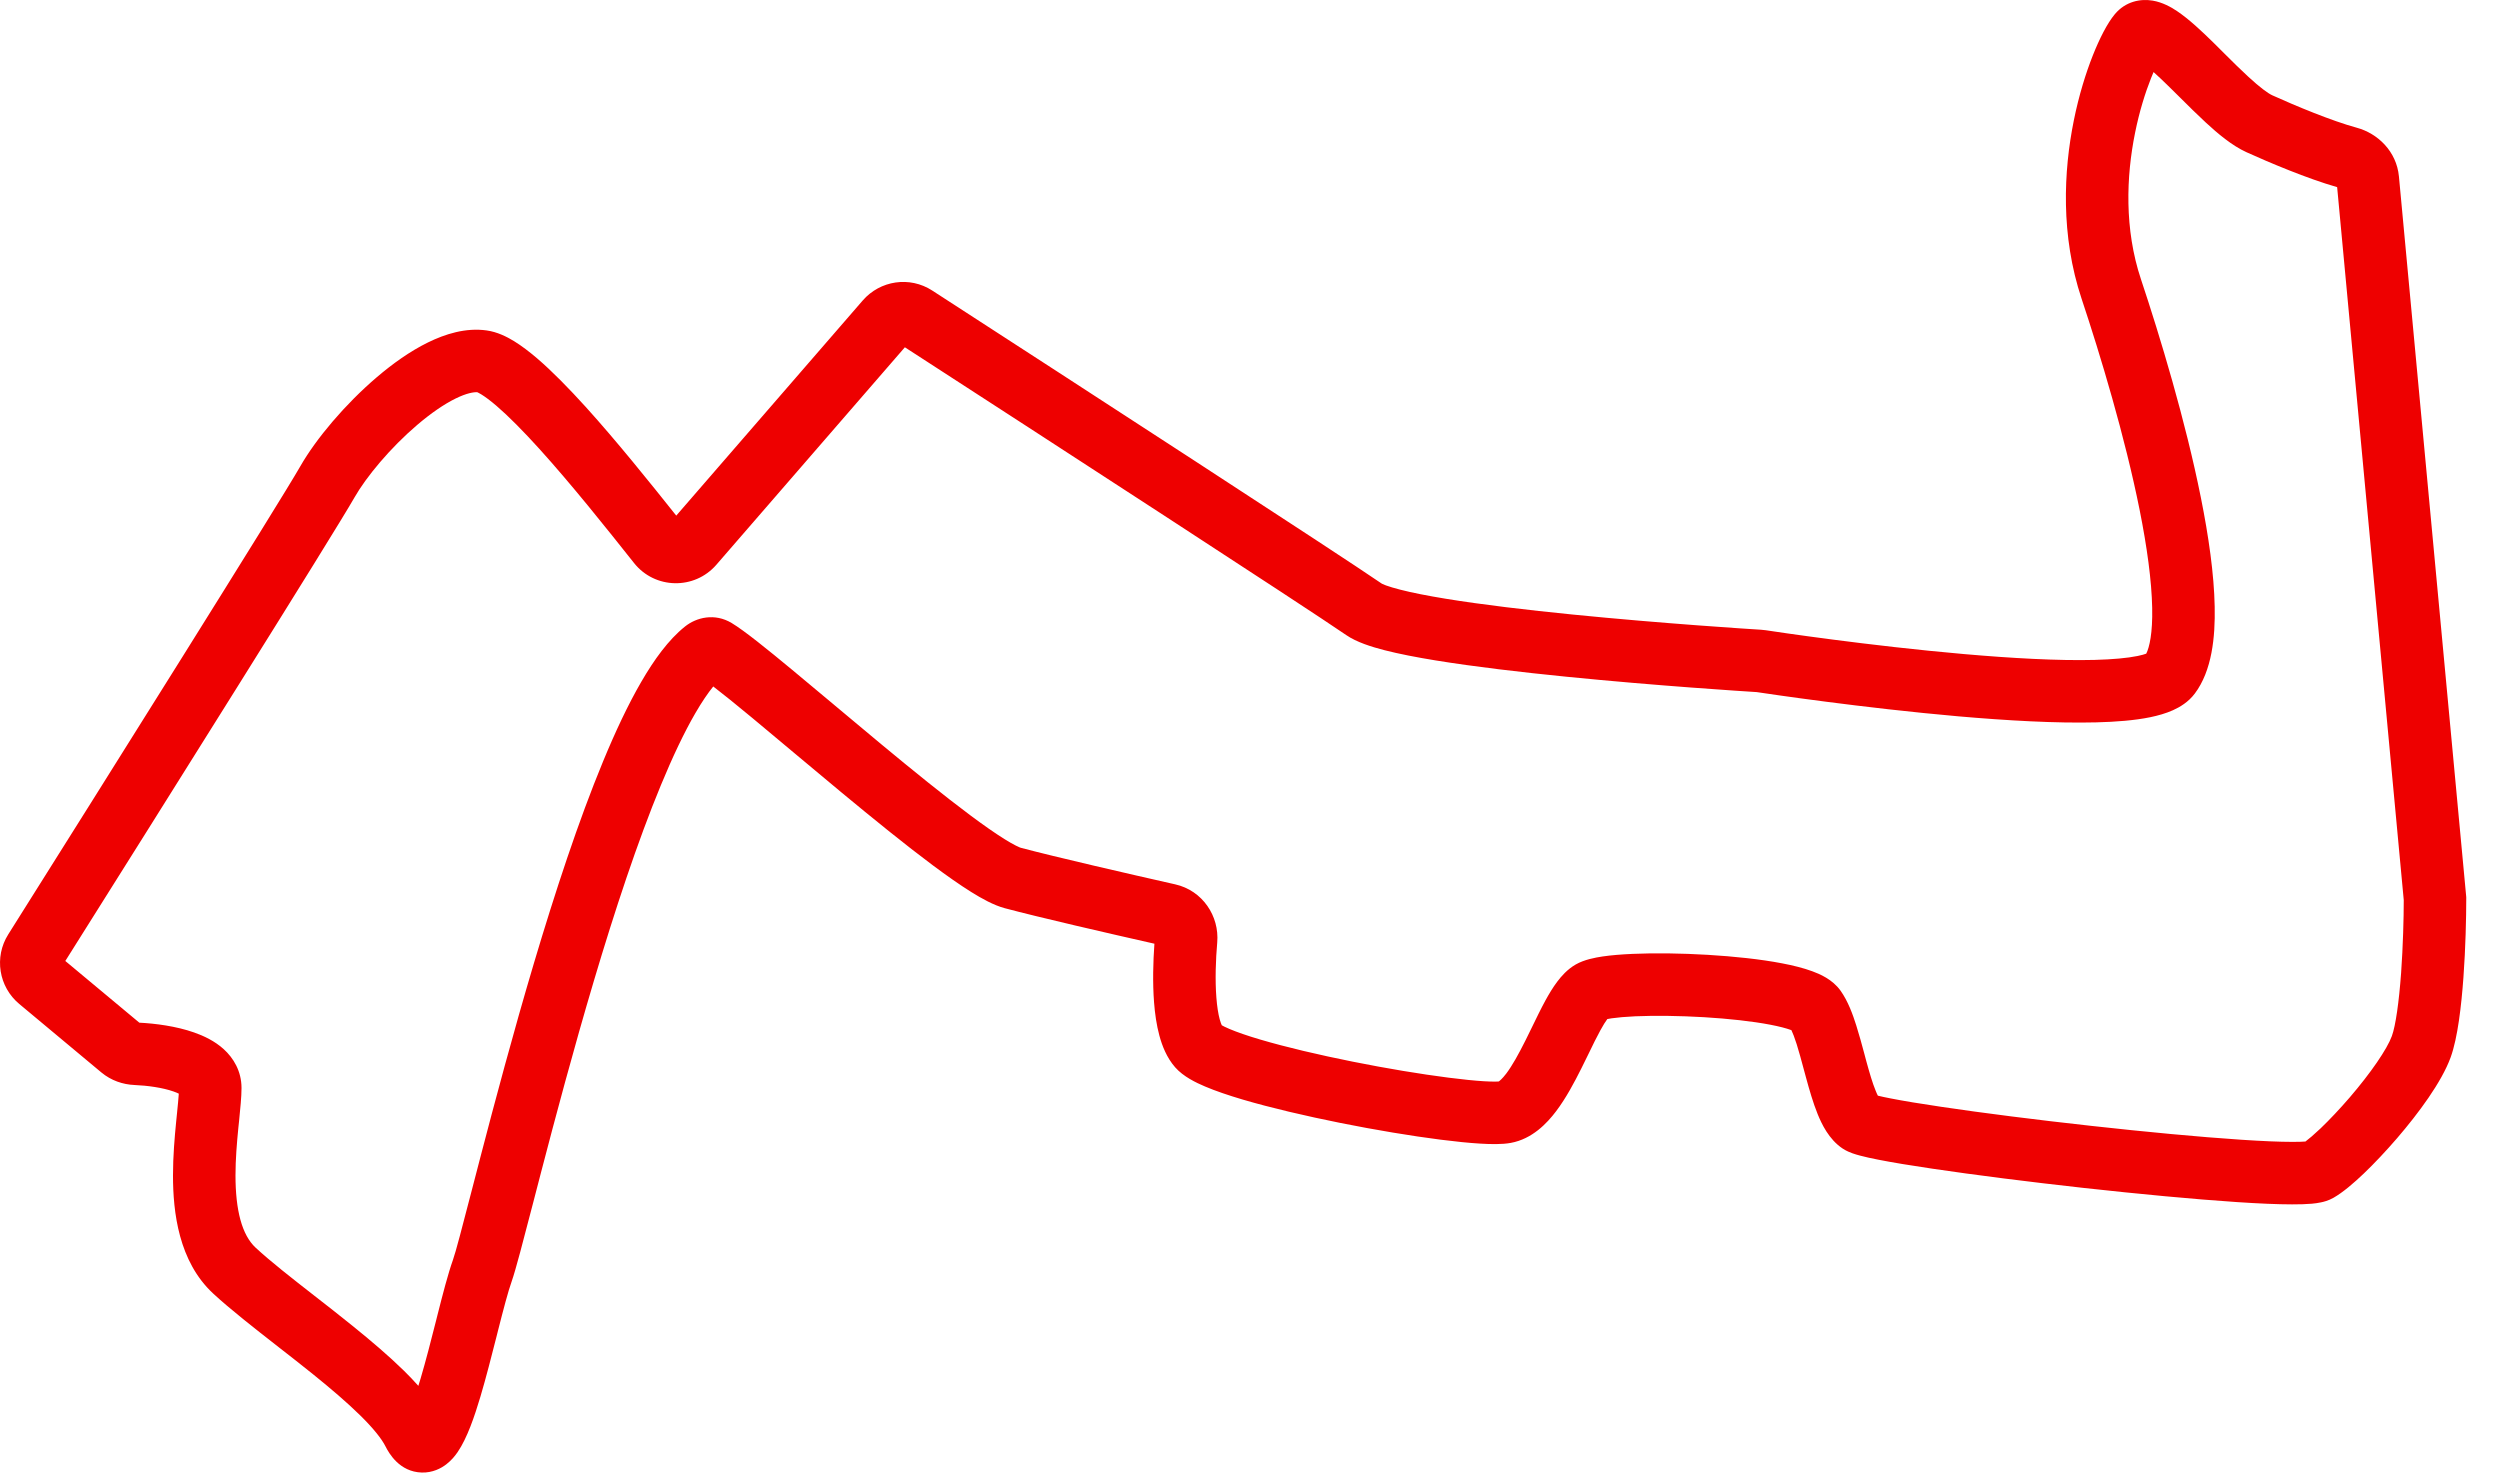 <svg width="56" height="33" viewBox="0 0 56 33" fill="none" xmlns="http://www.w3.org/2000/svg">
<path fill-rule="evenodd" clip-rule="evenodd" d="M50.359 1.716C50.621 1.958 50.8 2.089 50.9 2.135C51.41 2.366 52.229 2.708 52.795 2.862C53.258 2.988 53.683 3.387 53.736 3.953L55.244 20.096V20.129C55.244 20.554 55.229 21.231 55.181 21.892C55.135 22.521 55.055 23.241 54.894 23.686C54.692 24.241 54.171 24.942 53.696 25.494C53.447 25.783 53.188 26.058 52.951 26.285C52.727 26.499 52.483 26.709 52.269 26.831C52.157 26.895 52.047 26.922 51.99 26.933C51.921 26.948 51.851 26.957 51.786 26.963C51.658 26.974 51.506 26.979 51.343 26.978C51.016 26.978 50.591 26.959 50.11 26.927C49.144 26.863 47.911 26.746 46.686 26.611C45.46 26.475 44.233 26.32 43.281 26.178C42.806 26.108 42.392 26.04 42.079 25.978C41.923 25.948 41.782 25.917 41.667 25.886C41.61 25.871 41.551 25.854 41.495 25.834C41.451 25.818 41.362 25.785 41.273 25.726C40.965 25.52 40.804 25.173 40.715 24.955C40.612 24.701 40.528 24.406 40.456 24.142C40.438 24.075 40.42 24.01 40.403 23.947C40.349 23.745 40.299 23.56 40.246 23.391C40.198 23.24 40.158 23.139 40.128 23.076C40.123 23.074 40.118 23.072 40.112 23.07C40.013 23.034 39.861 22.993 39.657 22.954C39.251 22.876 38.72 22.818 38.168 22.785C37.618 22.753 37.069 22.746 36.632 22.765C36.413 22.775 36.233 22.791 36.101 22.81C36.058 22.817 36.026 22.823 36.004 22.827L36.002 22.83C35.962 22.883 35.912 22.963 35.849 23.078C35.764 23.233 35.682 23.401 35.59 23.592C35.538 23.698 35.483 23.811 35.422 23.933C35.266 24.245 35.078 24.599 34.858 24.89C34.654 25.16 34.323 25.513 33.841 25.601C33.644 25.637 33.39 25.631 33.158 25.617C32.904 25.602 32.602 25.571 32.272 25.529C31.612 25.445 30.814 25.312 30.03 25.155C29.247 24.998 28.463 24.815 27.833 24.629C27.519 24.536 27.229 24.438 26.992 24.337C26.792 24.252 26.508 24.118 26.323 23.907C26.133 23.69 26.031 23.423 25.97 23.197C25.906 22.961 25.87 22.704 25.851 22.455C25.817 22.014 25.83 21.54 25.859 21.139C24.821 20.905 23.276 20.549 22.504 20.343C22.259 20.277 21.991 20.128 21.754 19.98C21.498 19.82 21.207 19.615 20.898 19.385C20.279 18.924 19.555 18.335 18.846 17.748C18.491 17.453 18.137 17.157 17.8 16.875L17.768 16.848C17.443 16.575 17.135 16.317 16.855 16.085C16.489 15.782 16.192 15.541 15.977 15.377C15.858 15.524 15.722 15.722 15.575 15.976C15.324 16.409 15.065 16.956 14.803 17.59C14.279 18.855 13.767 20.411 13.305 21.964C12.844 23.514 12.436 25.046 12.119 26.262C12.057 26.498 11.998 26.725 11.943 26.94C11.72 27.798 11.55 28.453 11.464 28.696C11.381 28.928 11.279 29.32 11.155 29.807C11.145 29.846 11.135 29.886 11.125 29.927C11.013 30.366 10.89 30.853 10.762 31.283C10.631 31.723 10.465 32.213 10.254 32.522C10.197 32.606 10.114 32.711 9.998 32.8C9.88 32.891 9.691 32.992 9.446 32.985C8.947 32.969 8.712 32.552 8.635 32.399C8.553 32.235 8.37 32.001 8.068 31.704C7.775 31.416 7.413 31.107 7.019 30.789C6.771 30.589 6.505 30.381 6.239 30.174C5.694 29.748 5.152 29.324 4.774 28.974C4.002 28.257 3.875 27.154 3.875 26.329C3.875 25.893 3.912 25.472 3.946 25.126C3.953 25.055 3.96 24.989 3.966 24.927C3.984 24.747 3.998 24.607 4.005 24.498C3.977 24.484 3.938 24.467 3.886 24.449C3.642 24.363 3.301 24.316 3.01 24.304C2.754 24.293 2.49 24.205 2.271 24.023L0.433 22.49C-0.028 22.107 -0.137 21.441 0.185 20.93C2.32 17.539 6.259 11.263 6.725 10.448C7.081 9.825 7.735 9.051 8.441 8.449C8.796 8.146 9.187 7.867 9.584 7.672C9.968 7.483 10.432 7.335 10.903 7.402C11.138 7.435 11.349 7.541 11.512 7.64C11.684 7.746 11.859 7.88 12.03 8.026C12.371 8.318 12.745 8.702 13.12 9.115C13.81 9.878 14.548 10.796 15.148 11.55L19.325 6.731C19.715 6.281 20.378 6.181 20.882 6.508C24.049 8.558 29.989 12.412 30.95 13.072L30.948 13.071C30.948 13.071 30.975 13.087 31.047 13.114C31.125 13.142 31.229 13.174 31.363 13.208C31.63 13.277 31.977 13.345 32.386 13.412C33.203 13.546 34.219 13.665 35.231 13.766C37.252 13.968 39.215 14.092 39.445 14.106C39.479 14.108 39.513 14.112 39.551 14.117C39.78 14.152 41.872 14.466 43.991 14.651C45.054 14.744 46.102 14.803 46.918 14.782C47.328 14.771 47.654 14.741 47.883 14.694C47.974 14.675 48.037 14.657 48.076 14.642C48.147 14.5 48.221 14.184 48.209 13.616C48.197 13.006 48.093 12.249 47.928 11.424C47.598 9.777 47.049 7.957 46.629 6.696C46.154 5.272 46.225 3.829 46.453 2.701C46.567 2.134 46.724 1.633 46.881 1.237C47.03 0.863 47.202 0.522 47.372 0.318C47.613 0.029 47.95 -0.032 48.22 0.014C48.444 0.052 48.634 0.161 48.763 0.247C49.031 0.426 49.322 0.701 49.577 0.951C49.664 1.037 49.749 1.122 49.832 1.205C50.013 1.385 50.186 1.557 50.359 1.716ZM48.24 1.614C48.221 1.658 48.202 1.705 48.182 1.754C48.055 2.074 47.922 2.494 47.825 2.978C47.628 3.952 47.583 5.132 47.957 6.254C48.385 7.538 48.955 9.421 49.3 11.149C49.473 12.011 49.595 12.86 49.609 13.588C49.623 14.271 49.549 15.022 49.164 15.535C49.02 15.727 48.828 15.84 48.674 15.909C48.514 15.981 48.337 16.03 48.164 16.066C47.818 16.137 47.399 16.17 46.953 16.181C46.058 16.204 44.948 16.14 43.869 16.046C41.731 15.858 39.629 15.545 39.35 15.503C39.081 15.486 37.118 15.362 35.092 15.159C34.069 15.057 33.02 14.934 32.161 14.794C31.732 14.724 31.339 14.648 31.015 14.565C30.72 14.489 30.389 14.386 30.156 14.226C29.231 13.59 23.482 9.859 20.269 7.779L16.047 12.65C15.556 13.217 14.669 13.2 14.202 12.611C13.574 11.819 12.796 10.844 12.082 10.055C11.723 9.659 11.395 9.326 11.119 9.089C10.981 8.971 10.868 8.888 10.782 8.835C10.73 8.803 10.701 8.791 10.691 8.786C10.615 8.781 10.457 8.803 10.203 8.928C9.943 9.056 9.65 9.259 9.349 9.515C8.743 10.031 8.202 10.684 7.941 11.142C7.462 11.98 3.604 18.126 1.463 21.526L3.121 22.908C3.473 22.926 3.942 22.984 4.35 23.128C4.563 23.203 4.808 23.317 5.011 23.501C5.227 23.697 5.41 23.991 5.41 24.372C5.41 24.57 5.382 24.84 5.356 25.103C5.35 25.157 5.344 25.211 5.339 25.264C5.306 25.601 5.275 25.965 5.275 26.329C5.275 27.106 5.418 27.662 5.726 27.948C6.062 28.259 6.519 28.616 7.029 29.014C7.307 29.23 7.6 29.459 7.898 29.7C8.304 30.028 8.708 30.37 9.05 30.706C9.16 30.815 9.269 30.927 9.371 31.043C9.387 30.992 9.403 30.939 9.42 30.884C9.539 30.482 9.656 30.024 9.769 29.578C9.778 29.54 9.788 29.501 9.798 29.462C9.915 29 10.035 28.534 10.145 28.225C10.209 28.047 10.353 27.49 10.571 26.651C10.63 26.424 10.695 26.175 10.764 25.908C11.082 24.689 11.495 23.138 11.963 21.565C12.431 19.994 12.958 18.386 13.509 17.055C13.784 16.389 14.07 15.78 14.364 15.274C14.65 14.78 14.974 14.33 15.343 14.035C15.599 13.829 16.009 13.727 16.39 13.956C16.674 14.127 17.184 14.54 17.748 15.007C18.031 15.242 18.343 15.502 18.667 15.774L18.7 15.802C19.037 16.084 19.388 16.378 19.739 16.67C20.445 17.255 21.146 17.824 21.734 18.262C22.029 18.482 22.286 18.662 22.496 18.793C22.601 18.858 22.687 18.908 22.756 18.942C22.79 18.959 22.817 18.971 22.837 18.98C22.856 18.988 22.865 18.99 22.865 18.99C23.646 19.198 25.284 19.575 26.323 19.809C26.938 19.947 27.316 20.522 27.266 21.11C27.232 21.497 27.216 21.952 27.247 22.347C27.262 22.544 27.288 22.708 27.321 22.832C27.34 22.902 27.358 22.944 27.368 22.966C27.393 22.98 27.445 23.009 27.539 23.048C27.708 23.12 27.941 23.201 28.23 23.286C28.805 23.456 29.545 23.63 30.305 23.782C31.063 23.934 31.828 24.061 32.45 24.14C32.761 24.18 33.03 24.207 33.241 24.22C33.346 24.226 33.432 24.229 33.497 24.228C33.533 24.227 33.558 24.226 33.573 24.225C33.589 24.213 33.646 24.171 33.741 24.047C33.877 23.866 34.017 23.612 34.17 23.307C34.214 23.218 34.261 23.121 34.31 23.022C34.412 22.811 34.52 22.589 34.62 22.406C34.697 22.266 34.784 22.12 34.881 21.991C34.971 21.871 35.107 21.713 35.297 21.604C35.49 21.494 35.732 21.45 35.897 21.425C36.093 21.396 36.325 21.378 36.571 21.367C37.065 21.345 37.663 21.353 38.251 21.388C38.837 21.423 39.434 21.485 39.92 21.579C40.162 21.625 40.397 21.683 40.597 21.757C40.757 21.816 41.047 21.936 41.228 22.191C41.394 22.423 41.503 22.724 41.58 22.969C41.644 23.17 41.705 23.395 41.761 23.604C41.776 23.662 41.792 23.719 41.806 23.773C41.879 24.039 41.944 24.26 42.013 24.428C42.033 24.48 42.051 24.517 42.064 24.543C42.134 24.56 42.228 24.581 42.348 24.604C42.631 24.66 43.02 24.724 43.487 24.793C44.417 24.932 45.626 25.085 46.84 25.219C48.054 25.354 49.265 25.468 50.202 25.53C50.672 25.561 51.062 25.578 51.346 25.578C51.478 25.579 51.575 25.575 51.642 25.57C51.716 25.515 51.831 25.418 51.984 25.273C52.183 25.082 52.411 24.841 52.635 24.581C53.105 24.034 53.471 23.501 53.578 23.207C53.663 22.973 53.737 22.445 53.785 21.791C53.828 21.186 53.844 20.561 53.844 20.162L52.352 4.192C51.681 4 50.822 3.637 50.32 3.409C49.996 3.262 49.673 2.988 49.41 2.745C49.217 2.567 49.012 2.363 48.822 2.174C48.743 2.096 48.667 2.021 48.596 1.951C48.461 1.818 48.342 1.705 48.24 1.614ZM41.965 24.515C41.959 24.513 41.96 24.513 41.967 24.516L41.965 24.515ZM9.891 31.781C9.9 31.793 9.904 31.801 9.904 31.801C9.904 31.801 9.899 31.796 9.891 31.781Z" fill="#EE0000"/>
</svg>
